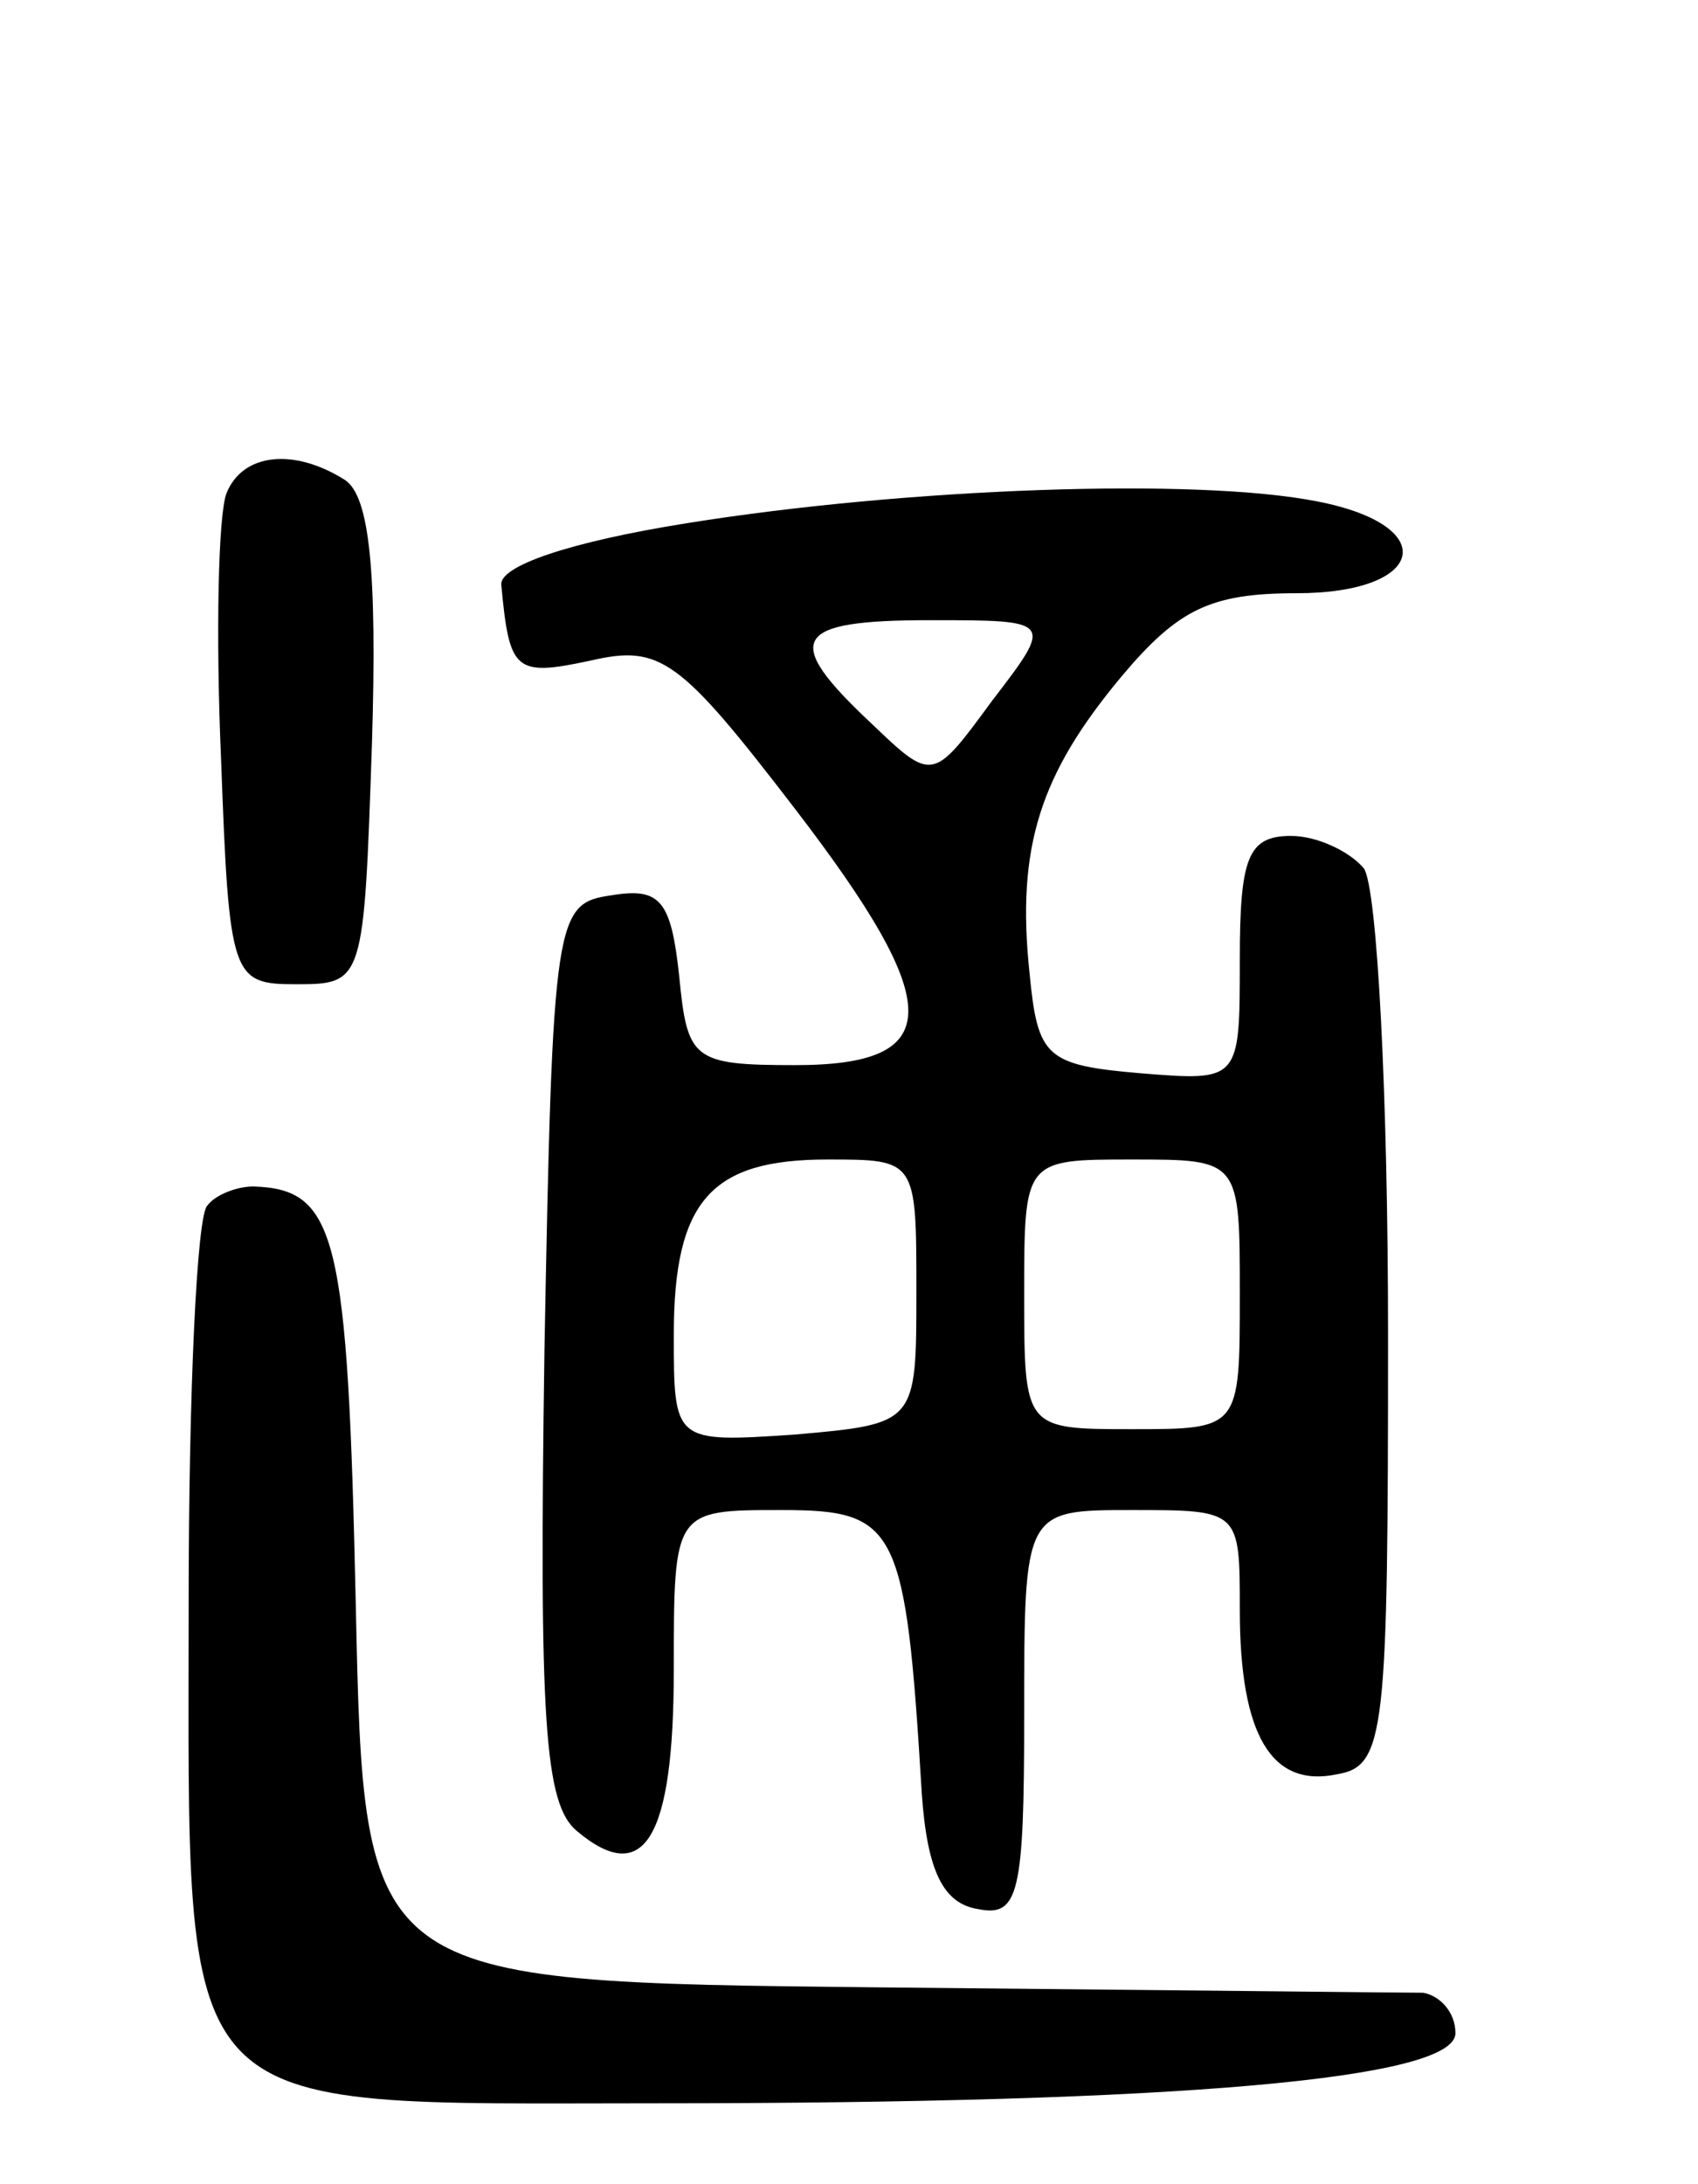 <svg version="1.0" xmlns="http://www.w3.org/2000/svg"
 width="63pt" height="81pt" viewBox="0 0 63 81"
 preserveAspectRatio="xMidYMid meet">
<g transform="translate(0,81) scale(0.1,-0.1)"
fill="#000000" stroke="none">
<path d="M84 627 c-3 -8 -4 -52 -2 -98 3 -82 4 -84 28 -84 25 0 25 1 28 89 2
65 -1 92 -10 98 -19 12 -38 10 -44 -5z"/>
<path d="M255 616 c-44 -7 -70 -16 -69 -23 3 -32 5 -34 33 -28 26 6 33 1 76
-55 56 -73 56 -95 0 -95 -38 0 -40 2 -43 33 -3 28 -7 33 -25 30 -21 -3 -22 -7
-25 -169 -2 -137 0 -168 12 -178 25 -21 36 -3 36 60 0 59 0 59 40 59 43 0 46
-6 52 -105 2 -29 8 -41 21 -43 15 -3 17 6 17 72 0 76 0 76 40 76 40 0 40 0 40
-37 0 -47 12 -66 36 -61 18 3 19 15 19 163 0 88 -4 166 -9 173 -5 6 -17 12
-27 12 -16 0 -19 -8 -19 -46 0 -45 0 -45 -37 -42 -35 3 -38 6 -41 37 -5 47 4
74 34 110 21 25 33 31 65 31 48 0 54 25 8 34 -45 9 -153 5 -234 -8z m113 -66
c-22 -30 -22 -30 -45 -8 -33 31 -29 38 22 38 46 0 46 0 23 -30z m-28 -219 c0
-49 0 -49 -45 -53 -45 -3 -45 -3 -45 37 0 50 14 65 57 65 33 0 33 0 33 -49z
m120 -1 c0 -50 0 -50 -40 -50 -40 0 -40 0 -40 50 0 50 0 50 40 50 40 0 40 0
40 -50z"/>
<path d="M77 363 c-4 -3 -7 -70 -7 -147 0 -195 -8 -186 174 -186 194 0 296 9
296 26 0 8 -6 14 -12 15 -7 0 -98 1 -203 2 -190 2 -190 2 -193 142 -3 137 -7
154 -38 155 -6 0 -14 -3 -17 -7z"/>
</g>
</svg>
